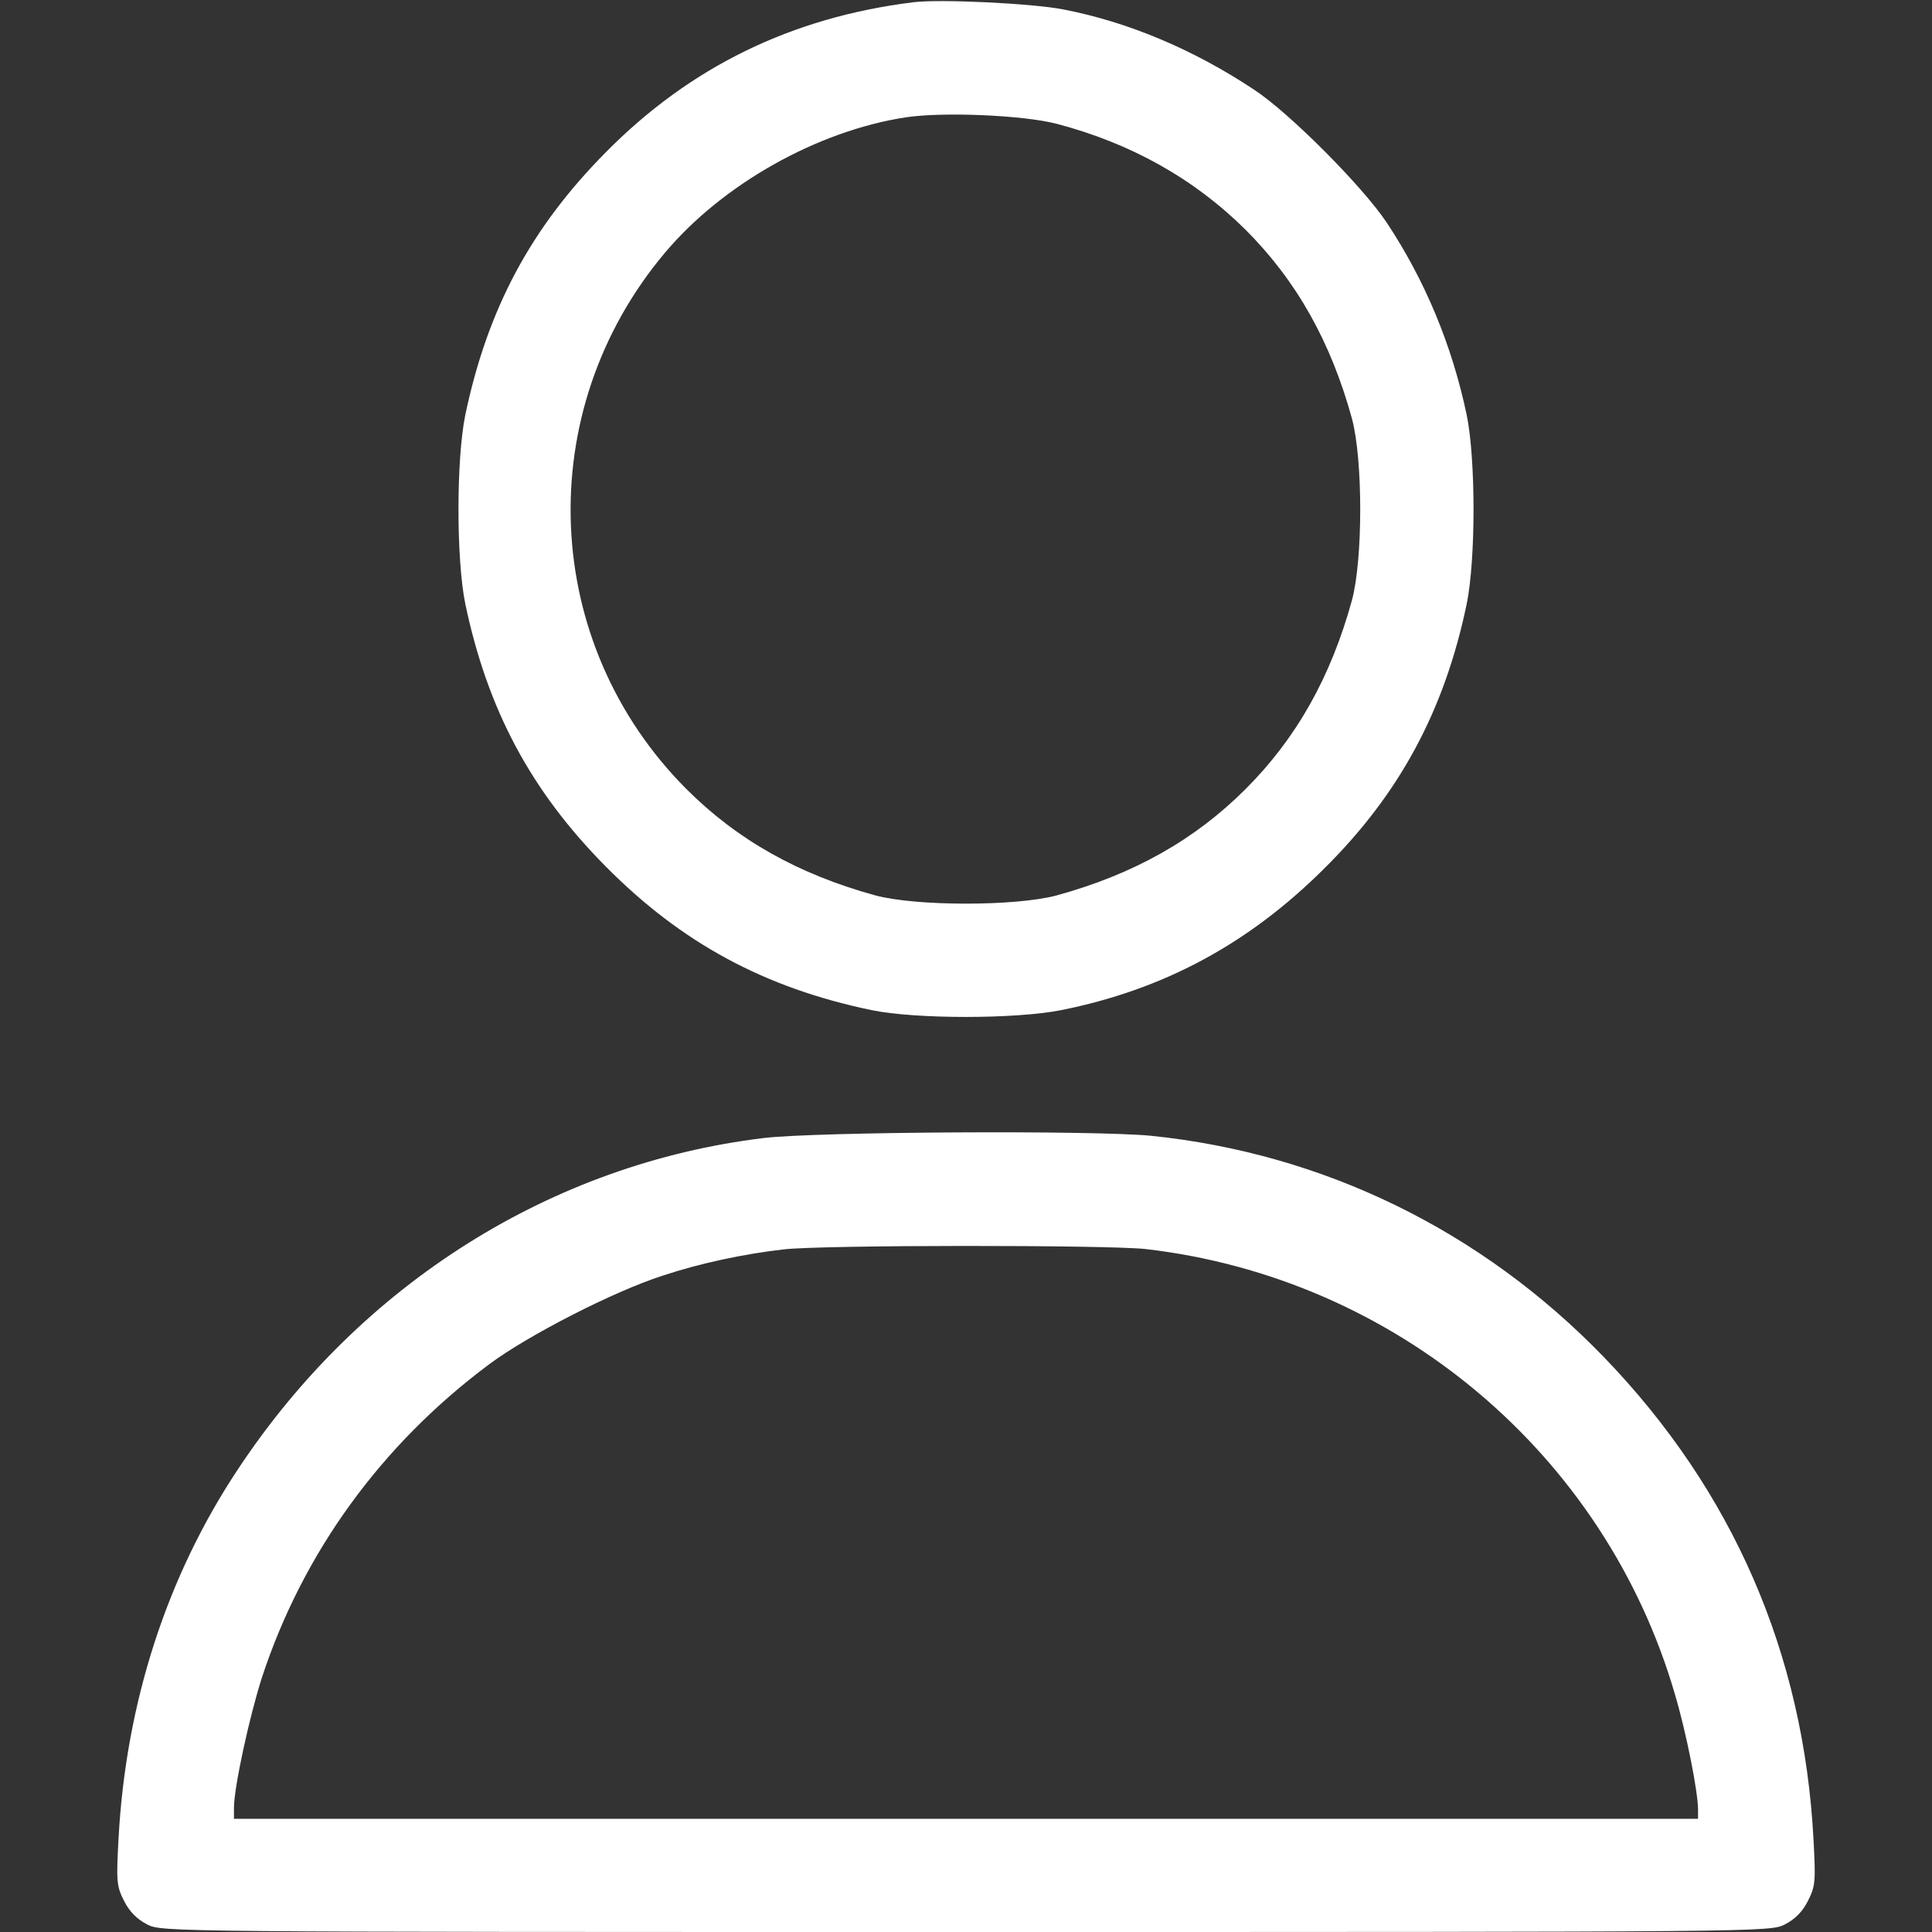 <?xml version="1.0" standalone="no"?>
<!DOCTYPE svg PUBLIC "-//W3C//DTD SVG 20010904//EN"
 "http://www.w3.org/TR/2001/REC-SVG-20010904/DTD/svg10.dtd">
<svg version="1.0" xmlns="http://www.w3.org/2000/svg"
 width="512pt" height="512pt" viewBox="0 0 512 512"
 preserveAspectRatio="xMidYMid meet">

<rect x="0" y="0" width="512" height="512" fill="#333333" stroke="none"/>

<g transform="translate(0,512) scale(0.1,-0.1)"
fill="white" stroke="none">
<path d="M2420 5114 c-322 -40 -591 -171 -815 -398 -199 -201 -313 -415 -372
-696 -24 -118 -24 -382 0 -500 59 -281 174 -496 372 -696 201 -203 421 -322
705 -381 117 -24 380 -24 502 0 270 54 494 174 694 372 202 199 322 421 381
705 24 118 24 382 0 500 -39 185 -110 356 -212 510 -63 95 -258 291 -351 352
-161 107 -335 180 -506 213 -81 16 -328 28 -398 19z m380 -322 c198 -52 365
-146 501 -281 135 -135 226 -297 282 -501 29 -109 29 -371 0 -480 -56 -204
-147 -366 -282 -501 -135 -135 -297 -226 -501 -282 -109 -29 -371 -29 -480 0
-204 56 -366 147 -501 282 -386 387 -411 1000 -57 1421 153 182 404 323 638
359 98 15 311 6 400 -17z"/>
<path d="M2023 2104 c-560 -68 -1065 -385 -1390 -874 -191 -286 -300 -624
-319 -985 -6 -111 -5 -124 15 -163 14 -28 34 -48 61 -62 39 -20 54 -20 2170
-20 2116 0 2131 0 2170 20 27 14 47 34 61 62 20 39 21 52 15 163 -26 493 -214
925 -556 1279 -324 335 -742 539 -1199 586 -151 15 -889 11 -1028 -6z m1012
-294 c663 -76 1219 -543 1404 -1181 30 -101 61 -258 61 -305 l0 -24 -1940 0
-1940 0 0 29 c0 54 41 242 74 345 109 332 317 618 603 831 102 76 328 192 458
234 99 33 216 58 322 70 102 12 854 12 958 1z"/>
</g>
</svg>

